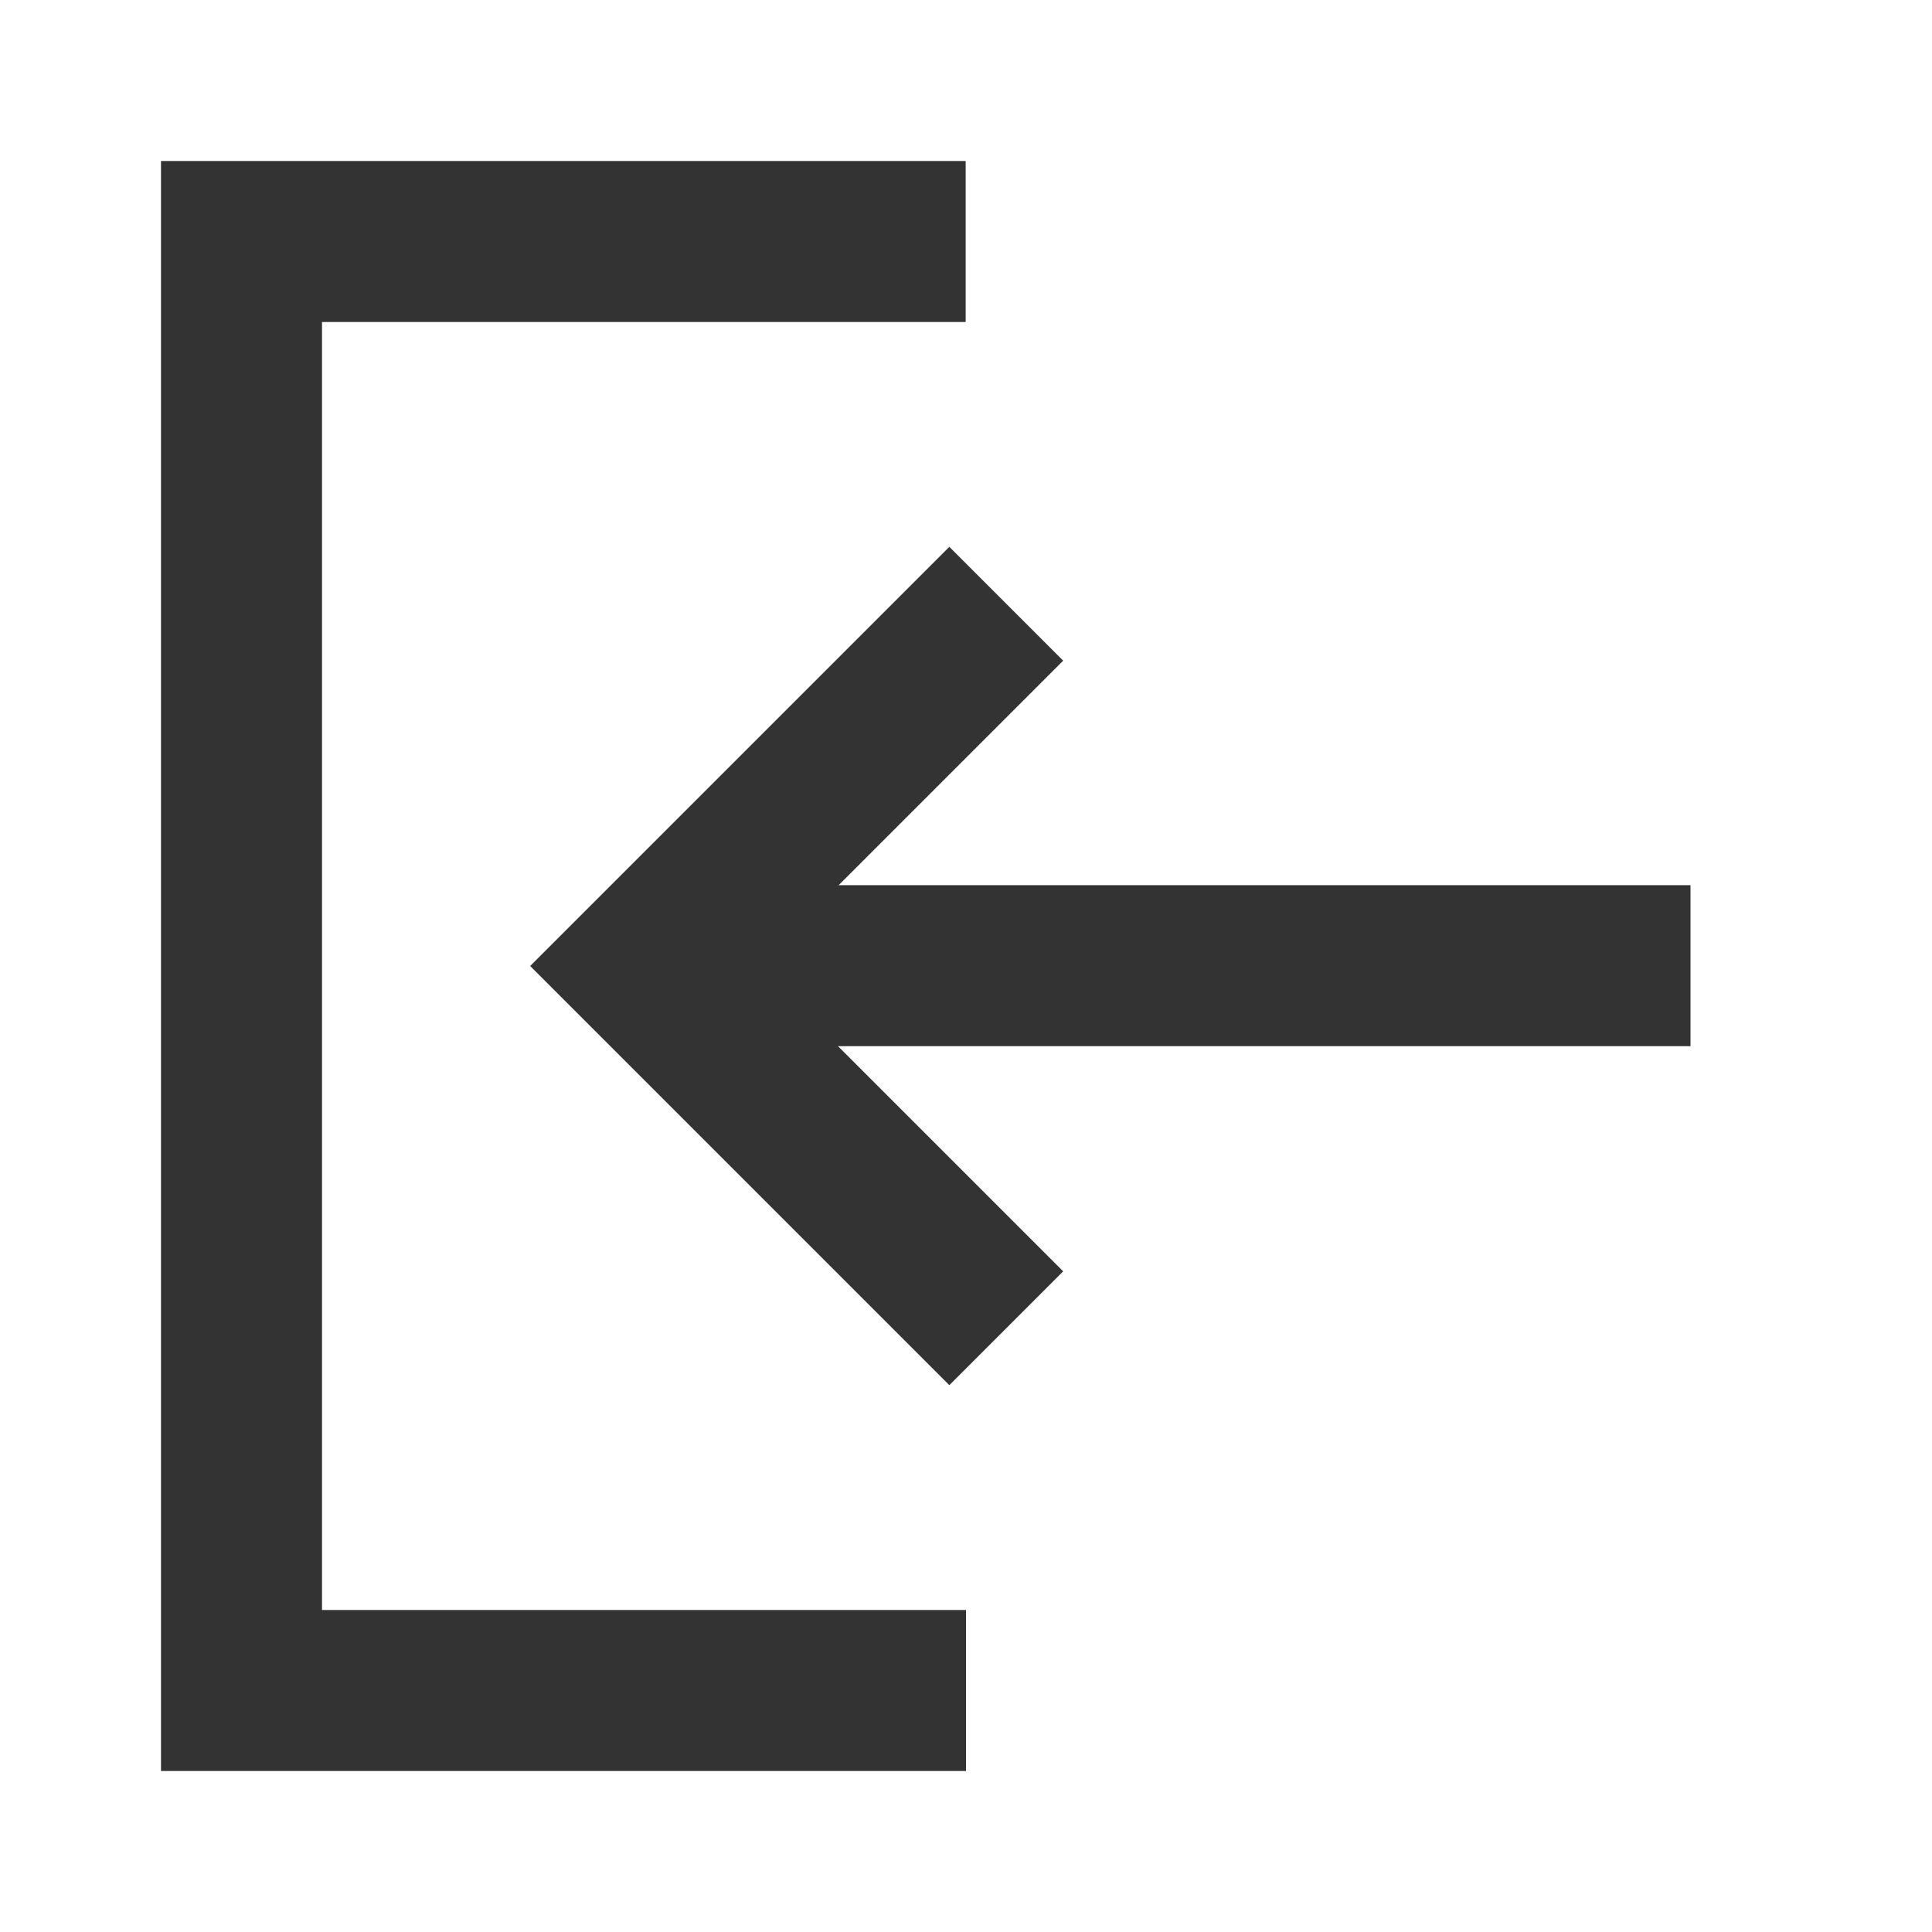 <?xml version="1.0" encoding="iso-8859-1"?>
<svg version="1.1" id="&#x56FE;&#x5C42;_1" xmlns="http://www.w3.org/2000/svg" xmlns:xlink="http://www.w3.org/1999/xlink" x="0px"
	 y="0px" viewBox="0 0 24 24" style="enable-background:new 0 0 24 24;" xml:space="preserve">
<polygon style="fill:#333333;" points="12,22 2,22 2,2 11.996,2 11.996,4 4,4 4,20 12,20 "/>
<polygon style="fill:#333333;" points="11.793,17.207 6.586,12 11.793,6.793 13.207,8.207 9.414,12 13.207,15.793 "/>
<rect x="8" y="10.996" style="fill:#333333;" width="13" height="2"/>
</svg>






